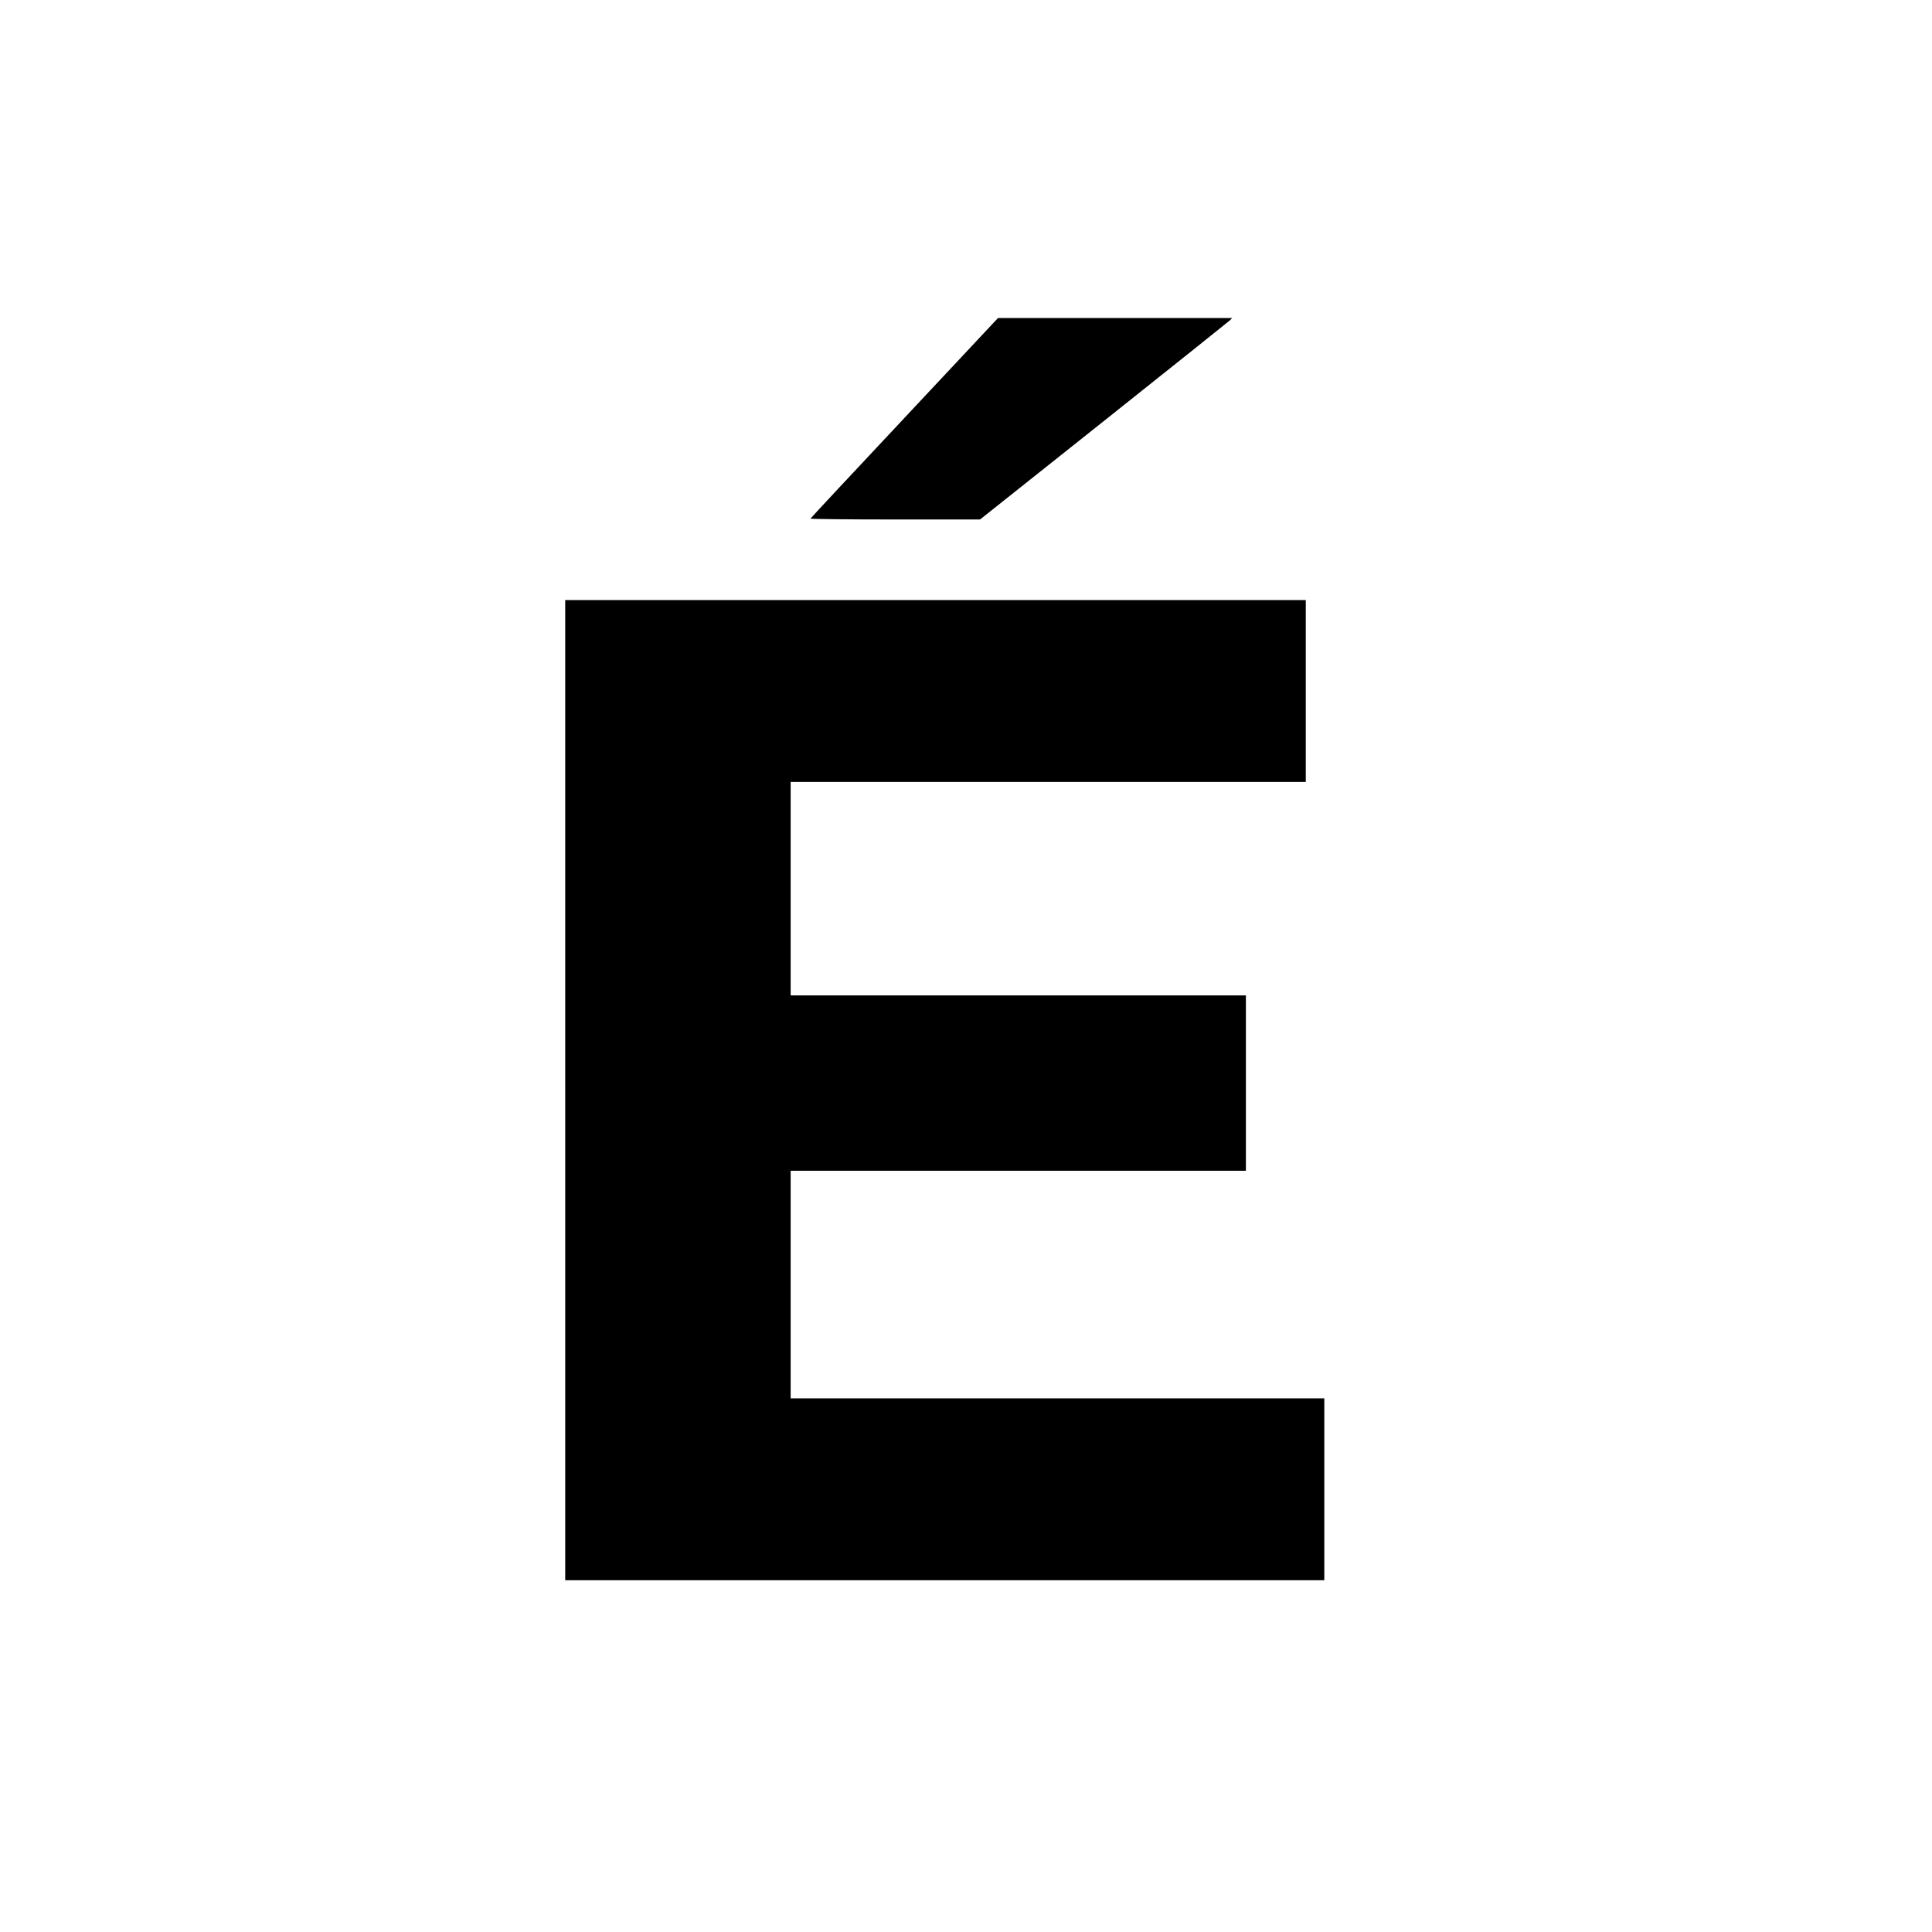 <?xml version="1.0" standalone="no"?>
<!DOCTYPE svg PUBLIC "-//W3C//DTD SVG 20010904//EN"
 "http://www.w3.org/TR/2001/REC-SVG-20010904/DTD/svg10.dtd">
<svg version="1.0" xmlns="http://www.w3.org/2000/svg"
 width="1774pt" height="1774pt" viewBox="0 0 1774 1774"
 preserveAspectRatio="xMidYMid meet">
<g transform="translate(0,1774) scale(0.1,-0.1)"
fill="#000000" stroke="none">
<path d="M8305 13903 c-473 -504 -861 -920 -863 -925 -2 -4 348 -8 777 -8
l780 0 1133 901 c623 496 1144 912 1158 925 l25 24 -1076 0 -1075 0 -859 -917z"/>
<path d="M5190 7730 l0 -4500 3485 0 3485 0 0 835 0 835 -2450 0 -2450 0 0
1045 0 1045 2090 0 2090 0 0 805 0 805 -2090 0 -2090 0 0 980 0 980 2365 0
2365 0 0 835 0 835 -3400 0 -3400 0 0 -4500z"/>
</g>
</svg>

